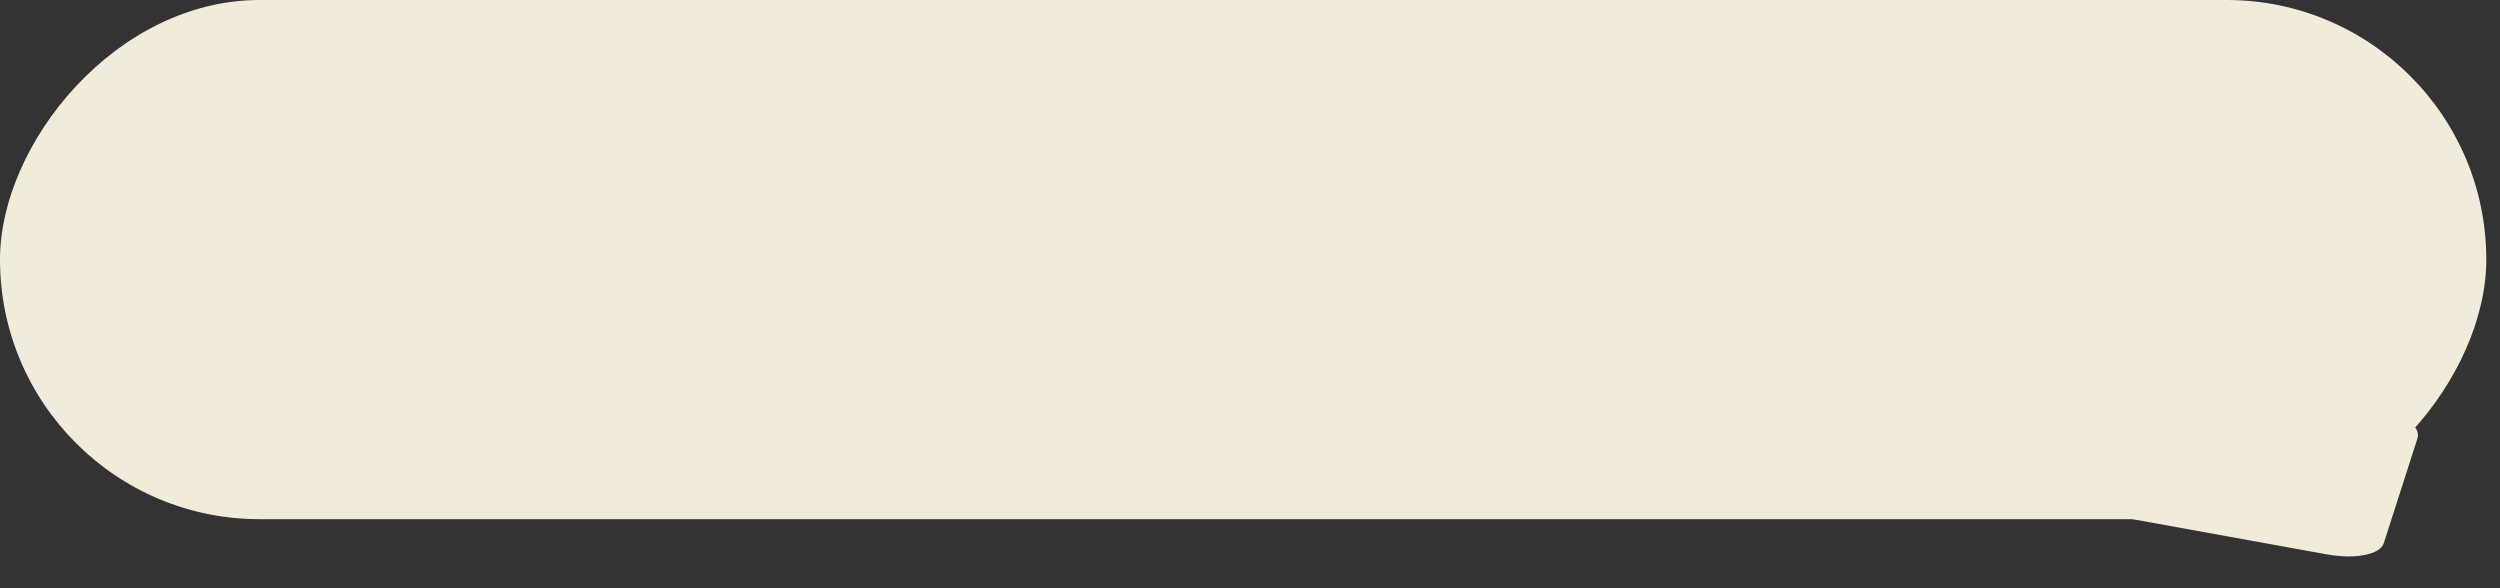 <svg width="289" height="68" viewBox="0 0 289 68" fill="none" xmlns="http://www.w3.org/2000/svg">
<rect x="0" y="0" width="289" height="68" fill="#333333" stroke="none"/>
<rect width="287.416" height="60.017" rx="30.008" transform="matrix(-1 0 0 1 287.416 0)" fill="#EFECDB"/>
<path d="M268.957 64.081C272.273 64.681 275.136 64.122 275.565 62.789L279.46 50.678C280.219 48.319 273.413 45.609 268.93 46.486L234.9 53.137C230.417 54.014 232.952 57.559 238.823 58.622L268.957 64.081Z" fill="#EFECDB"/>
</svg>
